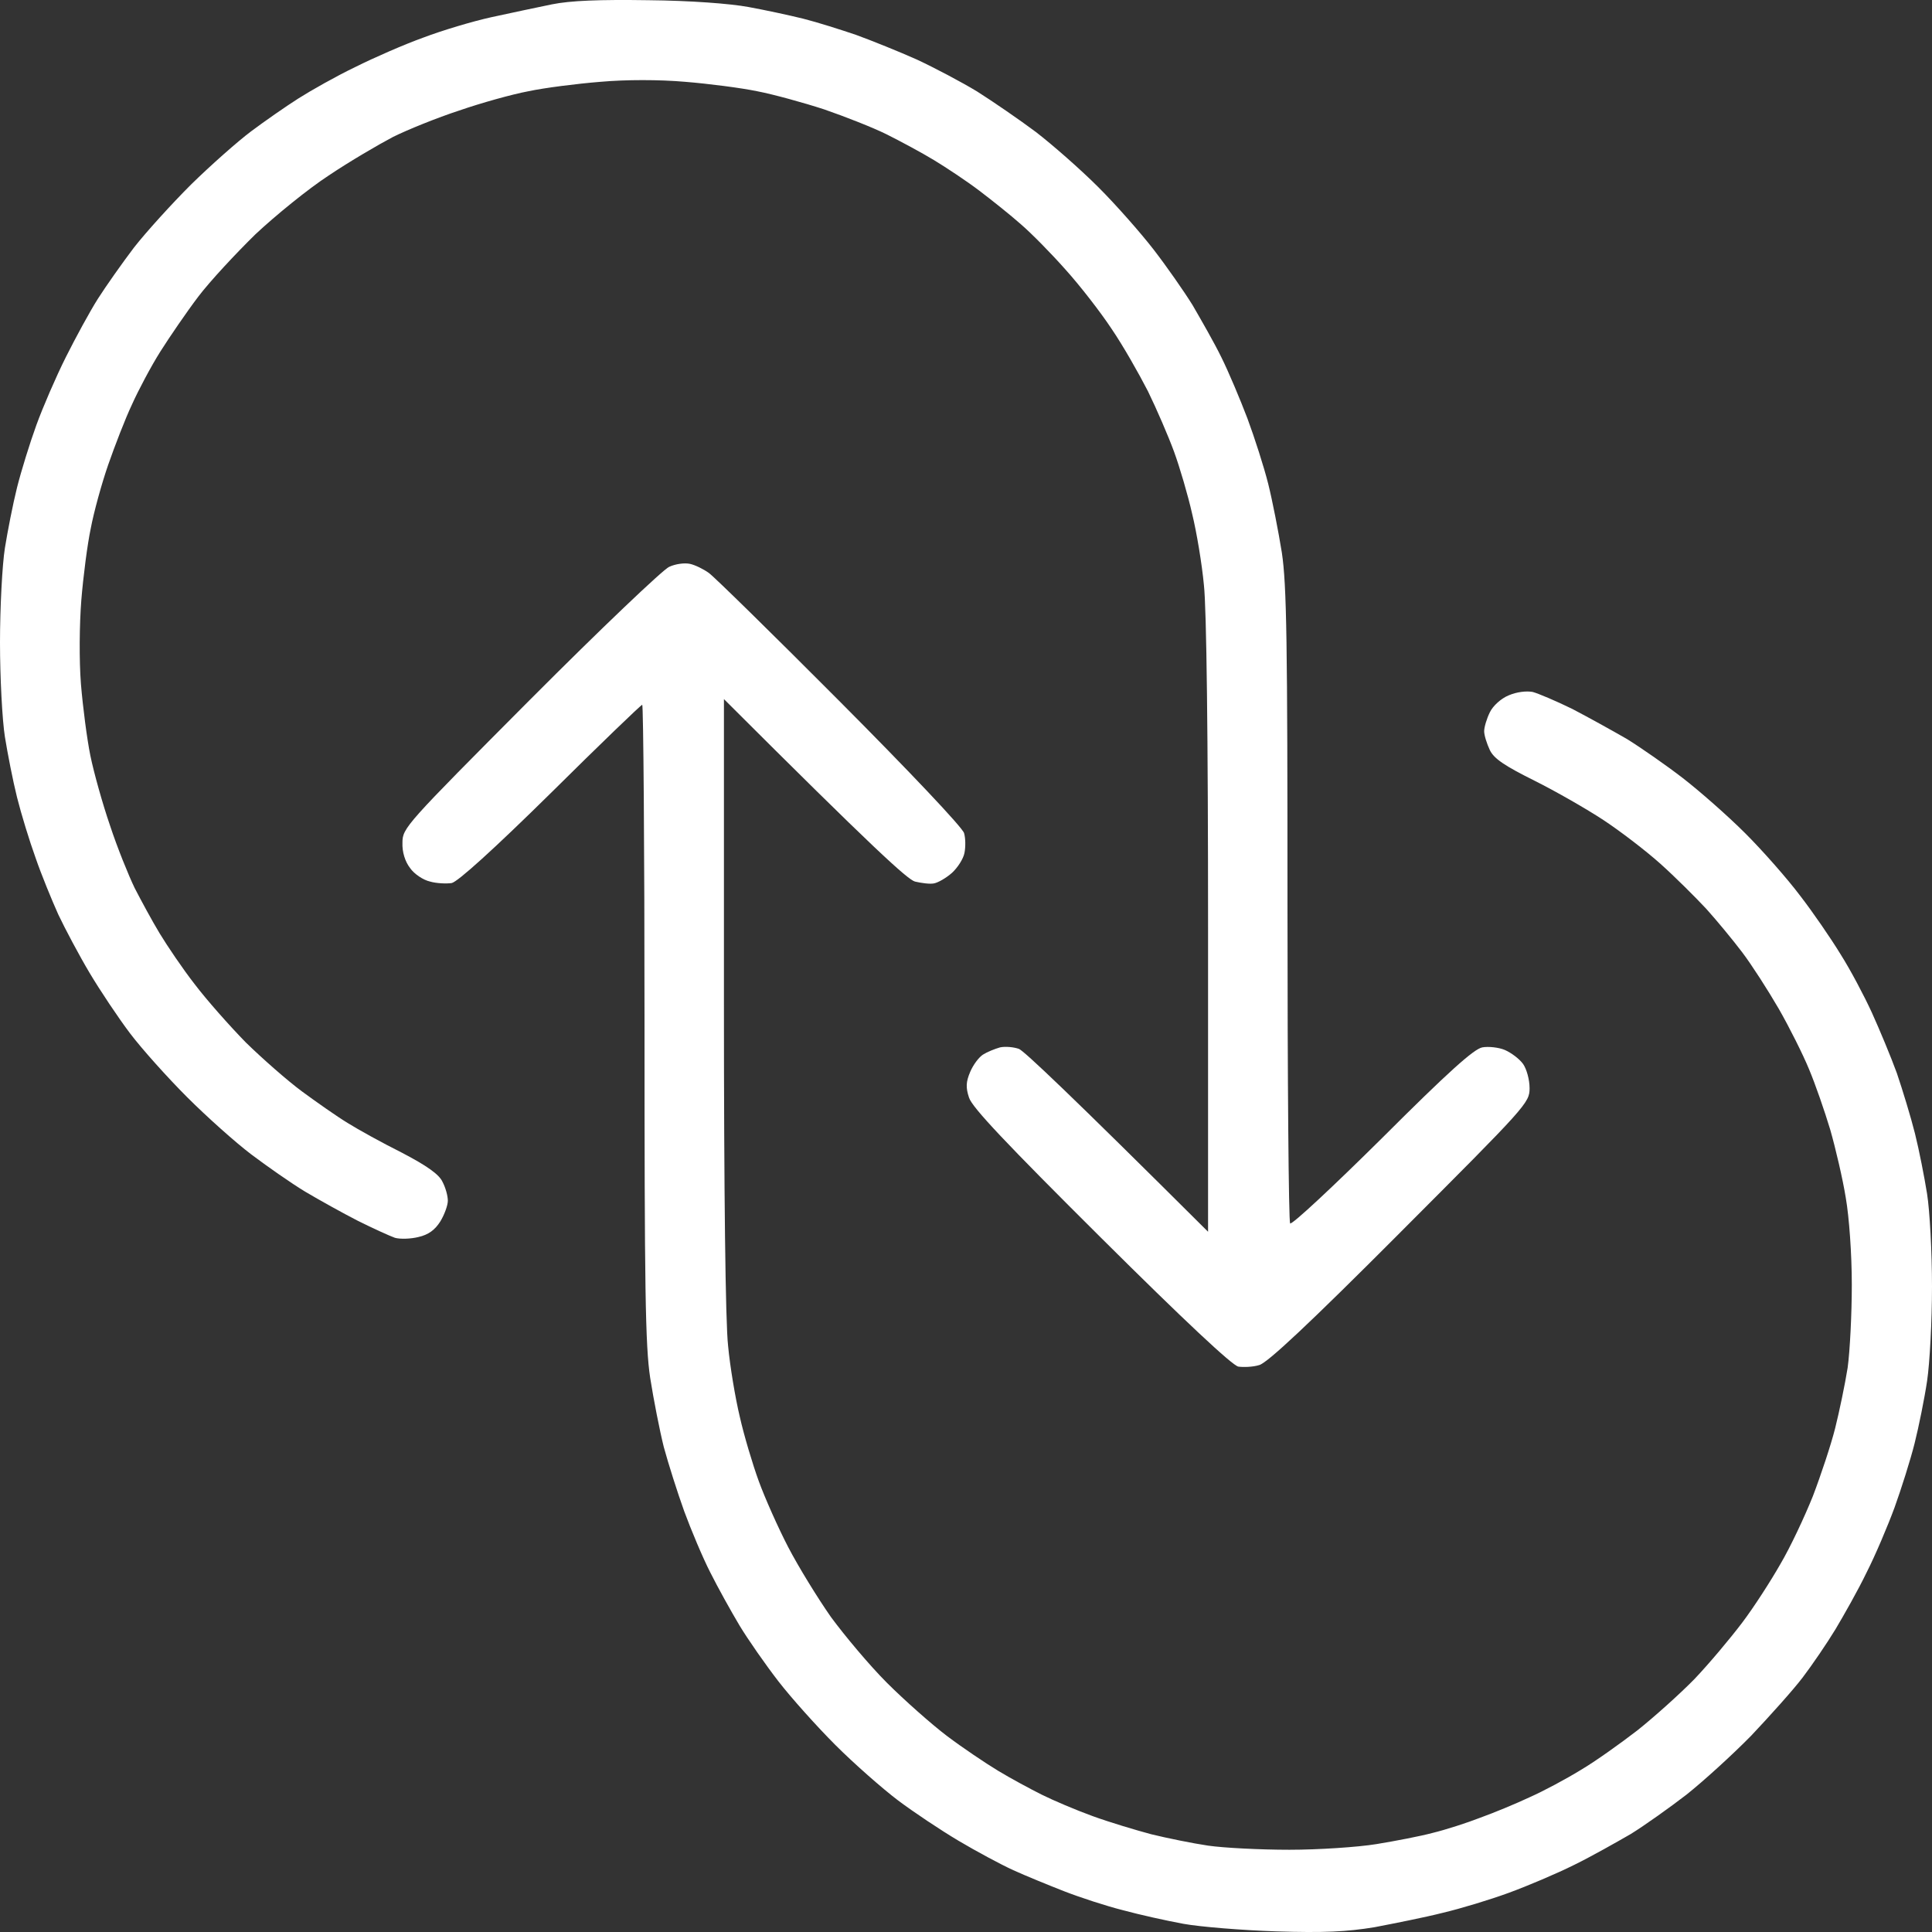 <svg width="65" height="65" viewBox="0 0 65 65" fill="none" xmlns="http://www.w3.org/2000/svg">
<rect x="0" y="0" width="65" height="65" fill="#333333" stroke="none"/>
<path d="M16.53 0.579C17.154 0.44 18.082 0.249 18.566 0.147C19.189 0.02 20.169 -0.018 21.811 0.007C23.223 0.02 24.572 0.122 25.183 0.236C25.743 0.338 26.57 0.516 27.028 0.63C27.486 0.745 28.288 0.999 28.81 1.177C29.331 1.367 30.248 1.736 30.846 2.003C31.444 2.282 32.36 2.765 32.882 3.083C33.404 3.414 34.294 4.024 34.854 4.443C35.414 4.875 36.356 5.701 36.954 6.299C37.552 6.896 38.379 7.837 38.812 8.396C39.244 8.955 39.83 9.794 40.122 10.264C40.402 10.747 40.848 11.522 41.09 12.018C41.331 12.501 41.726 13.441 41.968 14.077C42.209 14.725 42.527 15.716 42.667 16.276C42.807 16.835 43.011 17.877 43.126 18.589C43.291 19.695 43.316 21.588 43.316 30.472C43.316 36.293 43.355 41.097 43.405 41.161C43.469 41.212 44.856 39.916 46.498 38.289C48.724 36.065 49.59 35.289 49.87 35.238C50.073 35.2 50.43 35.238 50.633 35.327C50.837 35.416 51.117 35.62 51.244 35.798C51.359 35.963 51.461 36.319 51.461 36.611C51.461 37.106 51.359 37.208 47.103 41.471L47.096 41.479C44.054 44.529 42.629 45.864 42.362 45.927C42.158 45.991 41.84 46.003 41.662 45.978C41.459 45.94 39.855 44.44 37.043 41.644C33.874 38.492 32.704 37.259 32.602 36.929C32.487 36.586 32.5 36.395 32.64 36.065C32.742 35.823 32.933 35.569 33.073 35.48C33.213 35.391 33.467 35.289 33.645 35.238C33.823 35.2 34.103 35.226 34.282 35.289C34.46 35.365 35.961 36.776 40.644 41.441V31.184C40.644 24.842 40.593 20.444 40.504 19.682C40.441 18.995 40.262 17.915 40.11 17.293C39.97 16.67 39.69 15.716 39.499 15.195C39.308 14.674 38.913 13.759 38.621 13.162C38.315 12.565 37.781 11.624 37.399 11.065C37.03 10.505 36.33 9.603 35.847 9.069C35.376 8.536 34.701 7.849 34.345 7.544C34.002 7.239 33.365 6.731 32.945 6.413C32.526 6.095 31.838 5.638 31.418 5.384C30.998 5.129 30.286 4.748 29.828 4.519C29.37 4.291 28.428 3.922 27.728 3.68C27.028 3.452 26.01 3.172 25.476 3.07C24.928 2.956 23.834 2.816 23.058 2.753C22.18 2.676 21.06 2.676 20.195 2.753C19.406 2.816 18.311 2.956 17.777 3.07C17.23 3.172 16.186 3.464 15.448 3.719C14.71 3.96 13.705 4.367 13.221 4.608C12.738 4.862 11.758 5.434 11.058 5.905C10.358 6.362 9.251 7.265 8.589 7.887C7.94 8.523 7.062 9.463 6.668 9.984C6.273 10.505 5.701 11.344 5.395 11.827C5.09 12.31 4.657 13.124 4.441 13.607C4.212 14.09 3.856 15.017 3.639 15.64C3.423 16.263 3.156 17.229 3.054 17.775C2.94 18.309 2.8 19.402 2.736 20.19C2.672 21.004 2.66 22.211 2.723 23.012C2.787 23.787 2.927 24.867 3.041 25.427C3.156 25.986 3.449 27.041 3.703 27.778C3.945 28.515 4.327 29.456 4.53 29.875C4.746 30.294 5.116 30.981 5.37 31.4C5.625 31.82 6.146 32.595 6.553 33.116C6.948 33.637 7.724 34.514 8.271 35.073C8.831 35.62 9.684 36.37 10.167 36.725C10.651 37.081 11.338 37.564 11.694 37.78C12.038 37.996 12.865 38.454 13.527 38.784C14.354 39.217 14.774 39.509 14.888 39.763C14.99 39.954 15.067 40.233 15.067 40.398C15.067 40.551 14.952 40.869 14.812 41.097C14.634 41.377 14.418 41.542 14.074 41.619C13.819 41.682 13.463 41.695 13.285 41.644C13.107 41.58 12.547 41.326 12.038 41.072C11.542 40.818 10.74 40.373 10.269 40.093C9.786 39.801 8.971 39.229 8.449 38.835C7.928 38.441 6.961 37.577 6.299 36.916C5.637 36.255 4.772 35.289 4.377 34.768C3.983 34.247 3.372 33.332 3.016 32.735C2.66 32.137 2.189 31.248 1.96 30.765C1.743 30.282 1.387 29.417 1.196 28.858C0.993 28.299 0.713 27.384 0.573 26.825C0.433 26.265 0.255 25.35 0.165 24.791C0.076 24.232 0 22.796 0 21.614C0 20.432 0.076 18.995 0.165 18.436C0.255 17.877 0.433 16.962 0.573 16.403C0.713 15.844 1.005 14.903 1.222 14.306C1.438 13.708 1.883 12.679 2.214 12.018C2.545 11.357 3.029 10.467 3.296 10.048C3.563 9.629 4.11 8.853 4.505 8.332C4.912 7.811 5.777 6.858 6.426 6.21C7.088 5.562 7.991 4.761 8.449 4.418C8.908 4.074 9.62 3.579 10.04 3.312C10.46 3.045 11.313 2.562 11.949 2.257C12.585 1.939 13.603 1.494 14.239 1.266C14.876 1.024 15.894 0.719 16.53 0.579Z" fill="white"/>
<path d="M17.841 23.533C20.195 21.169 22.307 19.161 22.511 19.072C22.727 18.97 23.032 18.932 23.211 18.97C23.389 19.008 23.669 19.148 23.847 19.275C24.025 19.402 26.01 21.347 28.262 23.609C30.566 25.922 32.398 27.854 32.436 28.032C32.487 28.21 32.487 28.502 32.449 28.693C32.411 28.896 32.22 29.189 32.029 29.366C31.826 29.544 31.558 29.697 31.418 29.722C31.278 29.748 30.998 29.71 30.782 29.659C30.528 29.583 29.433 28.591 24.356 23.52V33.777C24.356 40.119 24.407 44.516 24.496 45.279C24.559 45.965 24.738 47.033 24.89 47.668C25.03 48.291 25.323 49.27 25.527 49.829C25.73 50.388 26.176 51.392 26.519 52.053C26.863 52.714 27.512 53.769 27.957 54.404C28.415 55.027 29.255 56.031 29.84 56.616C30.426 57.2 31.342 58.014 31.864 58.408C32.386 58.802 33.162 59.323 33.582 59.577C34.002 59.831 34.663 60.187 35.045 60.378C35.427 60.569 36.203 60.899 36.763 61.102C37.323 61.306 38.214 61.573 38.735 61.712C39.257 61.84 40.122 62.017 40.644 62.094C41.166 62.17 42.4 62.233 43.38 62.233C44.36 62.233 45.683 62.145 46.307 62.043C46.93 61.941 47.796 61.776 48.215 61.662C48.636 61.56 49.348 61.331 49.806 61.153C50.264 60.988 51.002 60.683 51.461 60.467C51.919 60.264 52.682 59.857 53.178 59.552C53.675 59.26 54.527 58.649 55.087 58.217C55.647 57.772 56.512 56.997 57.009 56.489C57.505 55.968 58.218 55.116 58.612 54.595C59.007 54.074 59.579 53.184 59.897 52.625C60.228 52.066 60.712 51.036 60.992 50.337C61.259 49.638 61.602 48.609 61.742 48.05C61.882 47.49 62.073 46.575 62.162 46.016C62.239 45.457 62.302 44.199 62.302 43.22C62.302 42.203 62.213 40.945 62.099 40.297C61.997 39.661 61.755 38.632 61.577 38.009C61.386 37.374 61.068 36.459 60.864 35.975C60.661 35.48 60.203 34.565 59.846 33.942C59.477 33.306 58.93 32.455 58.612 32.036C58.294 31.616 57.747 30.955 57.403 30.574C57.047 30.193 56.36 29.506 55.863 29.061C55.367 28.617 54.502 27.956 53.942 27.587C53.382 27.219 52.339 26.621 51.626 26.265C50.633 25.77 50.264 25.528 50.124 25.236C50.023 25.02 49.933 24.74 49.933 24.601C49.933 24.461 50.023 24.168 50.124 23.965C50.226 23.749 50.506 23.495 50.761 23.393C51.028 23.279 51.346 23.241 51.562 23.279C51.753 23.329 52.351 23.584 52.898 23.851C53.433 24.13 54.26 24.588 54.743 24.867C55.214 25.16 56.054 25.744 56.614 26.176C57.174 26.609 58.116 27.435 58.714 28.032C59.312 28.629 60.139 29.57 60.559 30.129C60.992 30.688 61.602 31.578 61.92 32.099C62.251 32.62 62.722 33.51 62.977 34.069C63.231 34.628 63.613 35.543 63.817 36.103C64.007 36.662 64.287 37.577 64.427 38.136C64.567 38.695 64.746 39.611 64.835 40.17C64.924 40.729 65 42.127 65 43.283C65 44.44 64.924 45.864 64.835 46.461C64.746 47.058 64.555 47.999 64.415 48.558C64.275 49.117 63.969 50.083 63.74 50.719C63.511 51.341 63.091 52.333 62.799 52.905C62.519 53.489 62.035 54.341 61.755 54.811C61.462 55.294 60.966 56.019 60.648 56.438C60.33 56.857 59.541 57.734 58.917 58.395C58.281 59.043 57.301 59.933 56.741 60.378C56.181 60.81 55.342 61.407 54.871 61.7C54.387 61.979 53.535 62.462 52.962 62.742C52.377 63.034 51.384 63.454 50.761 63.682C50.137 63.911 49.132 64.216 48.534 64.356C47.936 64.508 46.905 64.712 46.243 64.839C45.314 64.992 44.538 65.03 42.935 64.979C41.777 64.941 40.377 64.826 39.817 64.725C39.257 64.623 38.341 64.419 37.781 64.267C37.221 64.127 36.33 63.835 35.809 63.632C35.287 63.428 34.511 63.111 34.091 62.92C33.671 62.729 32.844 62.284 32.245 61.928C31.647 61.573 30.731 60.962 30.209 60.569C29.688 60.175 28.733 59.336 28.11 58.713C27.486 58.09 26.621 57.124 26.188 56.565C25.756 56.006 25.17 55.167 24.878 54.684C24.598 54.214 24.152 53.413 23.898 52.905C23.643 52.409 23.249 51.468 23.02 50.846C22.791 50.21 22.485 49.244 22.333 48.685C22.193 48.126 21.989 47.084 21.875 46.359C21.709 45.266 21.684 43.347 21.684 34.387C21.684 28.515 21.645 23.711 21.607 23.711C21.569 23.711 20.182 25.045 18.528 26.685C16.619 28.566 15.397 29.672 15.194 29.71C15.016 29.735 14.685 29.722 14.469 29.659C14.239 29.608 13.934 29.405 13.794 29.201C13.629 28.985 13.527 28.668 13.54 28.35C13.54 27.855 13.654 27.74 17.823 23.55L17.841 23.533Z" fill="white"/>
</svg>
